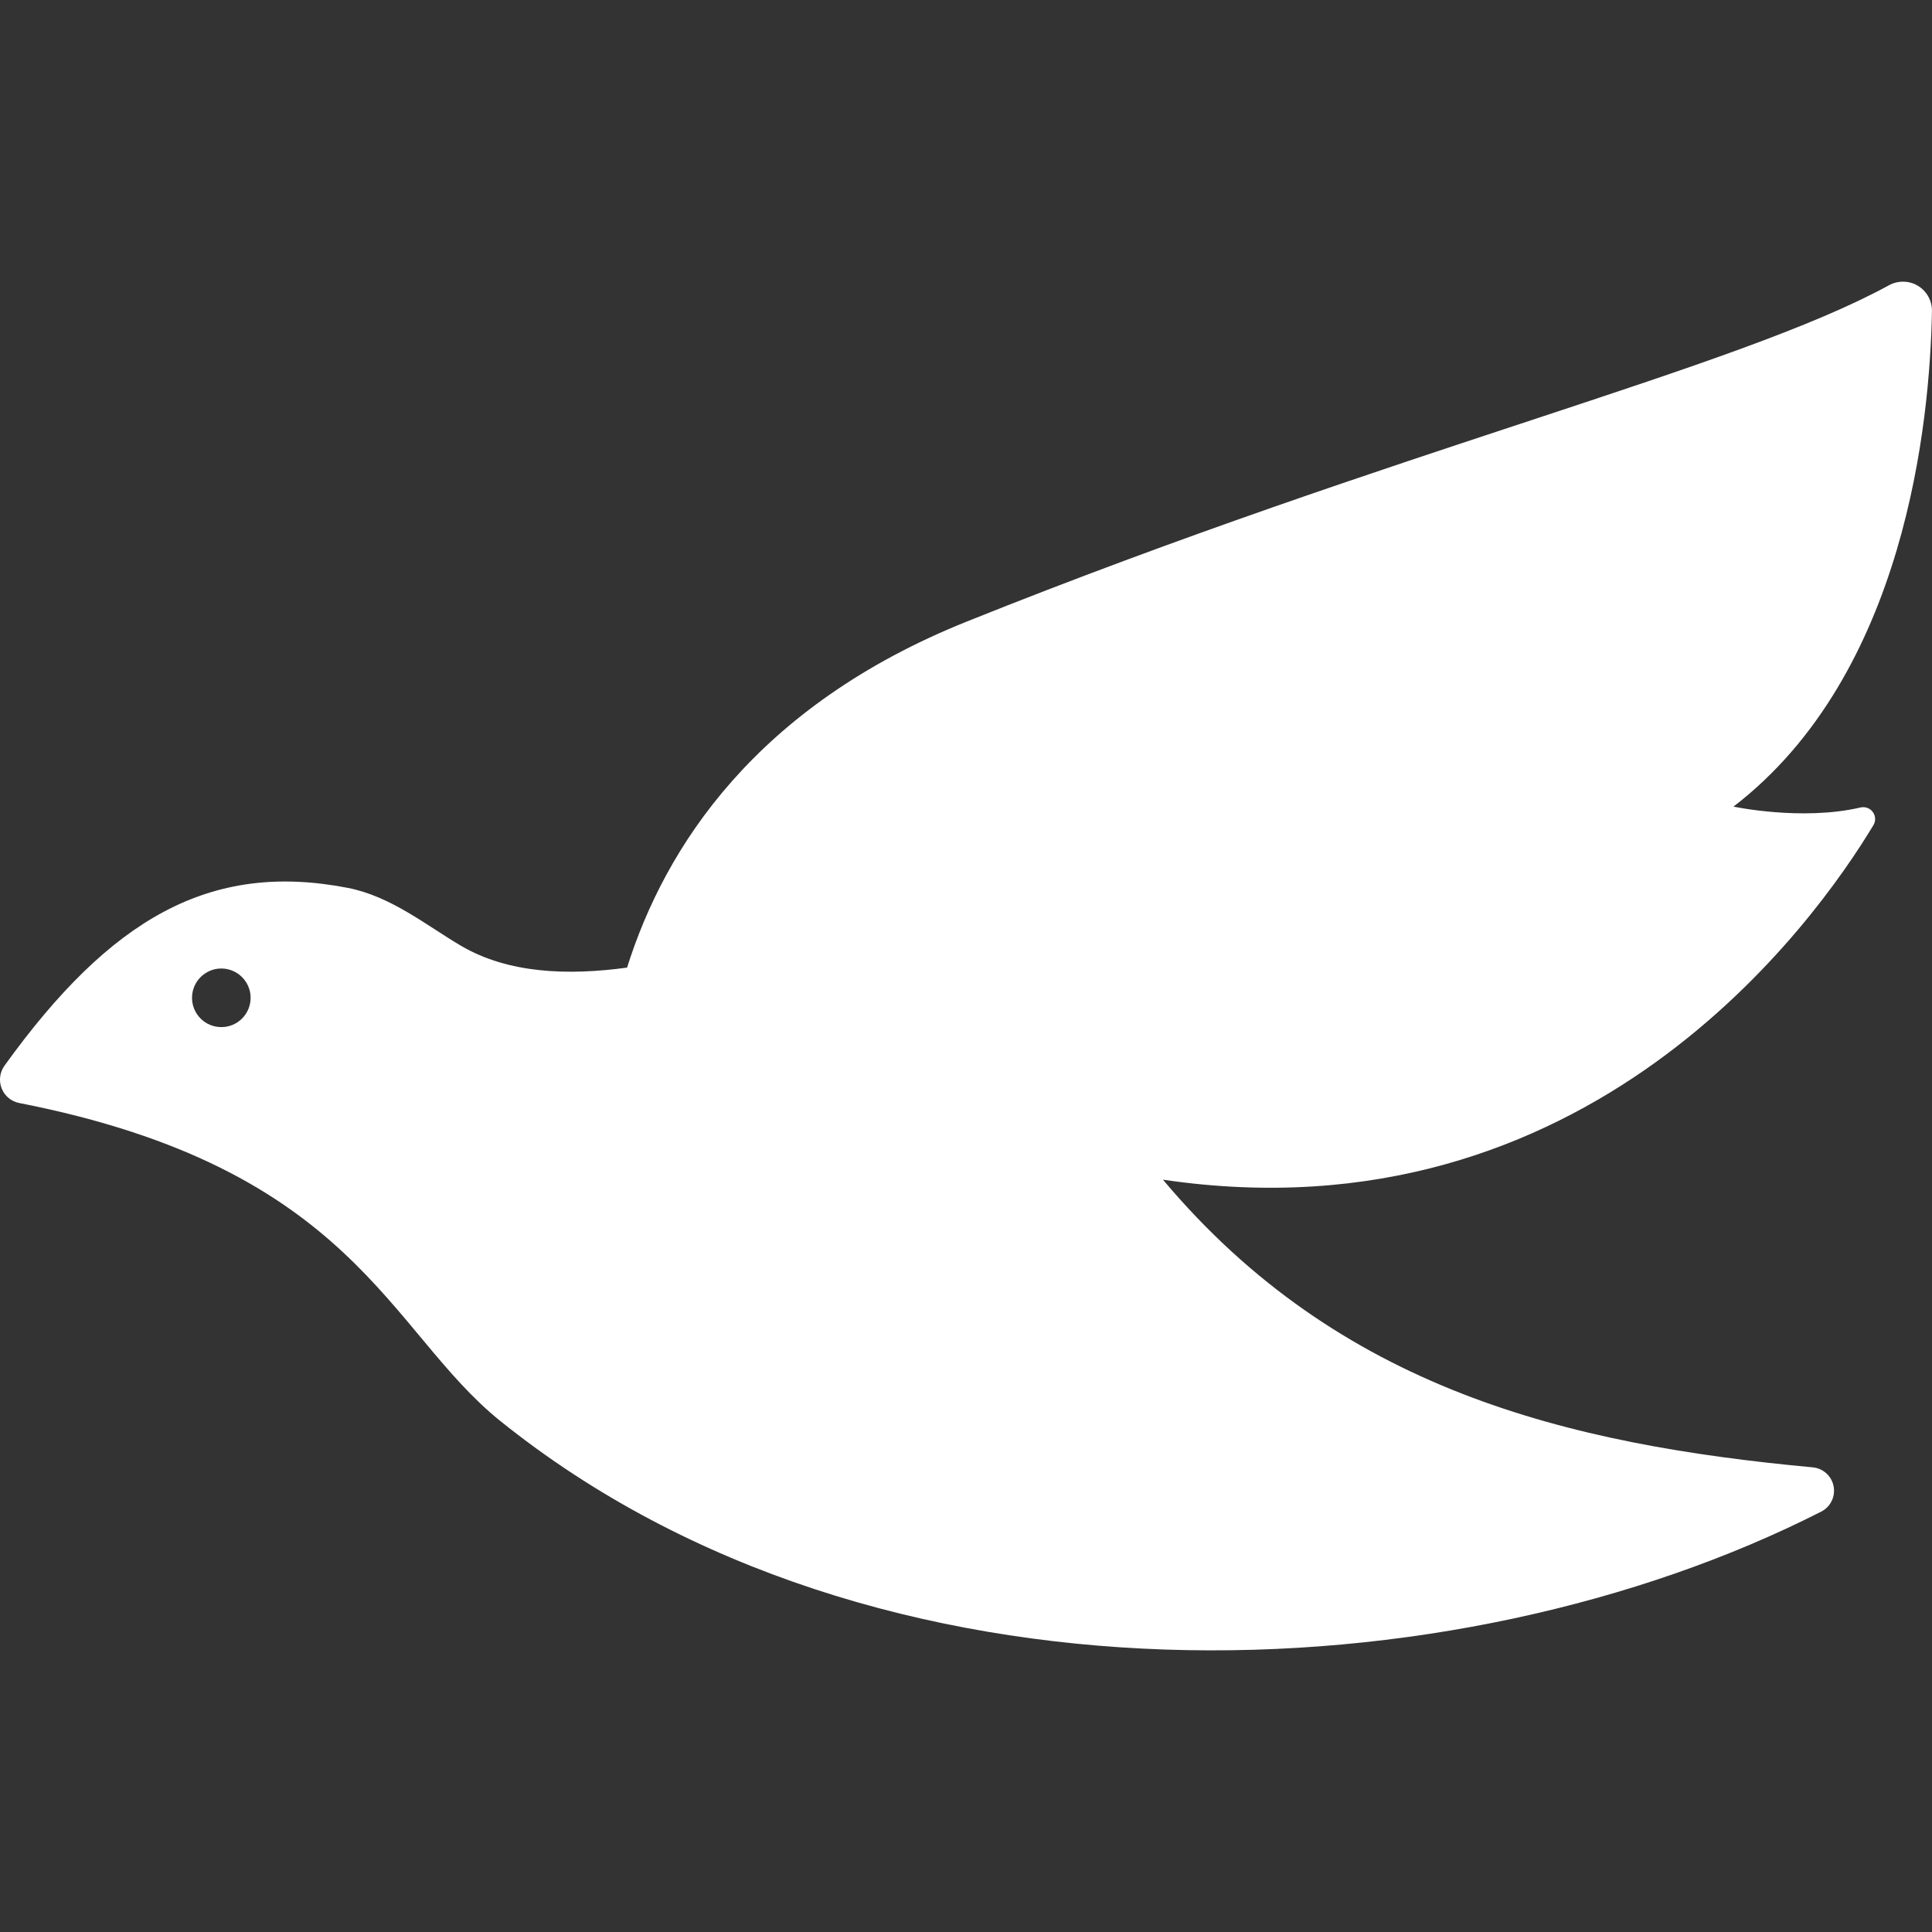 <svg fill="#ffffff" version="1.1" id="Capa_1" xmlns="http://www.w3.org/2000/svg" xmlns:xlink="http://www.w3.org/1999/xlink" viewBox="0 0 45.809 45.809" xml:space="preserve"><rect x="0" y="0" width="45.809" height="45.809" fill="#333333" stroke="none"/><g id="SVGRepo_bgCarrier" stroke-width="0"></g><g id="SVGRepo_tracerCarrier" stroke-linecap="round" stroke-linejoin="round"></g><g id="SVGRepo_iconCarrier"> <g> <path d="M27.574,27.971c10.073,1.488,15.464-6.11,16.846-8.406c0.059-0.097,0.053-0.219-0.014-0.311 c-0.066-0.091-0.182-0.134-0.292-0.108c-1.394,0.325-3.012-0.021-3.012-0.021c4.088-3.139,4.659-9.146,4.706-11.747 c0.004-0.245-0.122-0.474-0.332-0.601c-0.209-0.126-0.471-0.131-0.686-0.014c-3.603,1.975-11.626,3.868-21.868,7.975 c-5.001,2.006-7.154,5.347-8.054,8.205c-1.4,0.19-2.811,0.143-3.938-0.518c-0.8-0.469-1.653-1.173-2.685-1.373 c-3.268-0.634-5.627,0.728-8.14,4.218c-0.111,0.156-0.137,0.359-0.066,0.537c0.071,0.179,0.227,0.309,0.416,0.346 c7.962,1.558,8.744,5.398,11.409,7.541c8.93,7.175,22.651,6.558,31.319,2.147c0.22-0.112,0.34-0.355,0.293-0.6 c-0.046-0.243-0.248-0.426-0.494-0.449C37.149,34.249,31.748,32.939,27.574,27.971z M5.939,23.725 c-0.037,0.383-0.375,0.662-0.757,0.625C4.8,24.315,4.52,23.975,4.556,23.593c0.036-0.381,0.375-0.662,0.757-0.626 C5.695,23.004,5.976,23.343,5.939,23.725z"></path> </g> </g></svg>